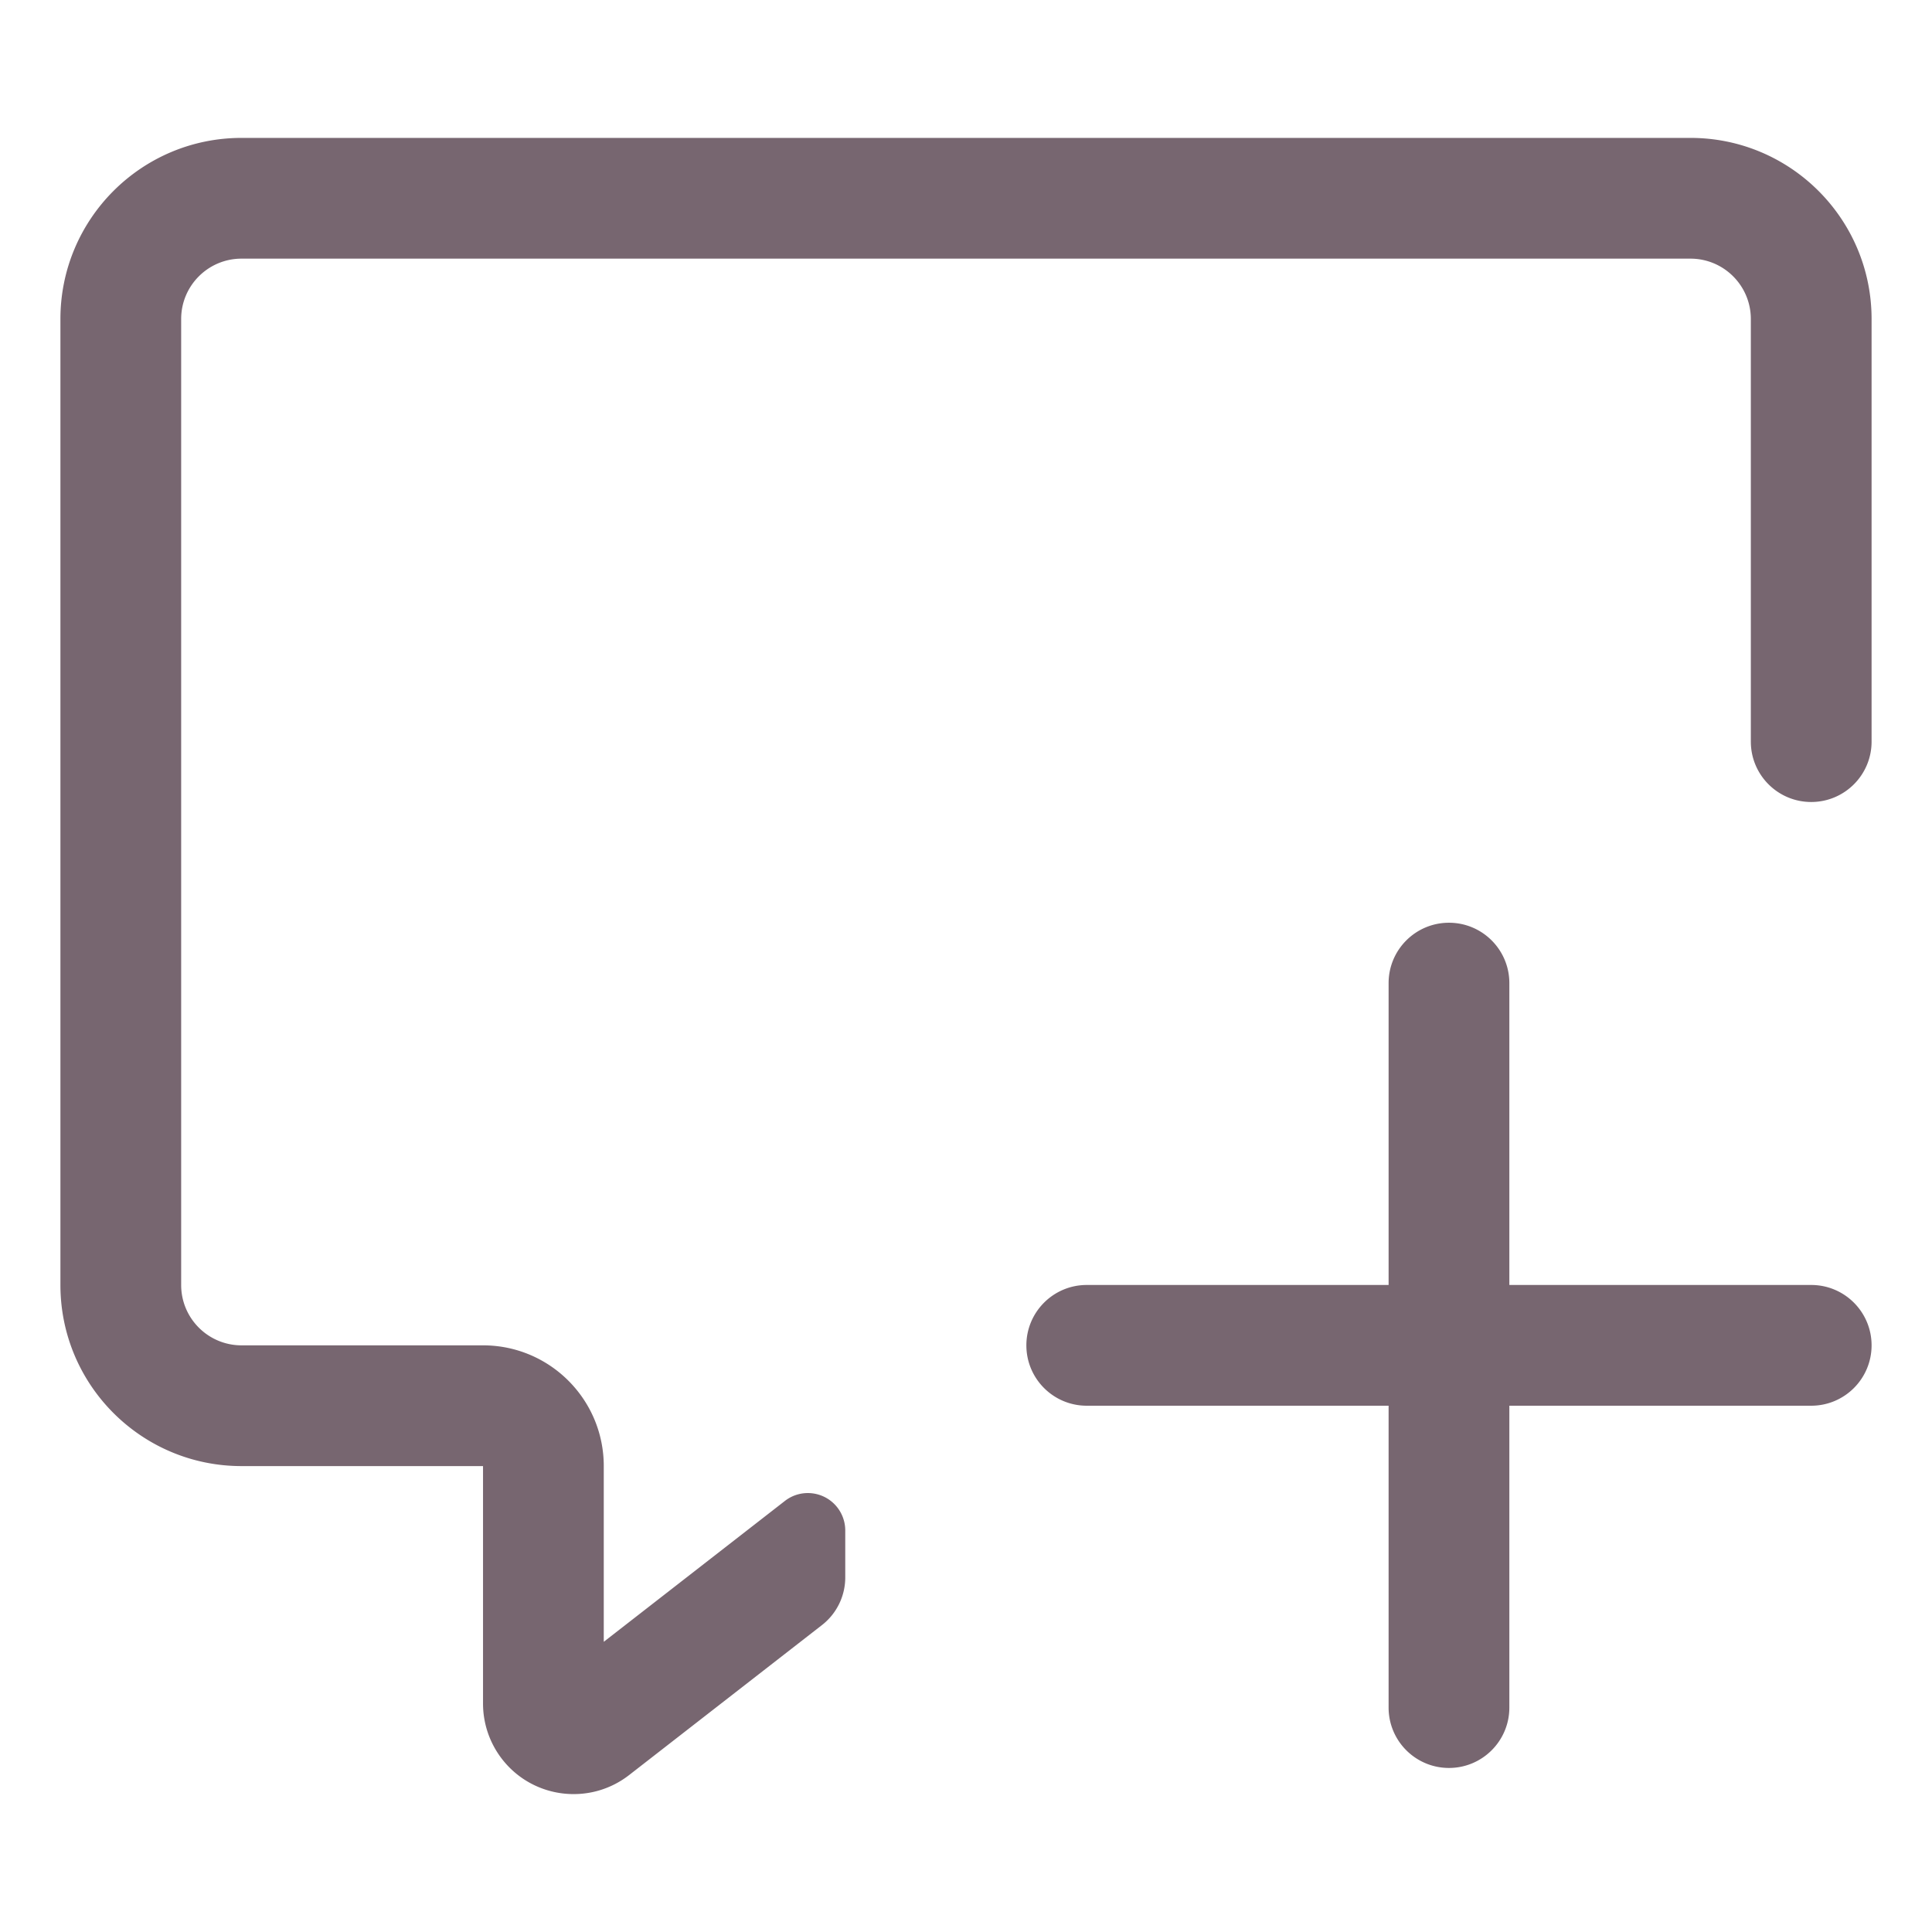 <?xml version="1.0" standalone="no"?><!DOCTYPE svg PUBLIC "-//W3C//DTD SVG 1.1//EN" "http://www.w3.org/Graphics/SVG/1.1/DTD/svg11.dtd"><svg class="icon" width="200px" height="200.00px" viewBox="0 0 1024 1024" version="1.1" xmlns="http://www.w3.org/2000/svg"><path fill="#7766709|-1,7766710|-1,7766711|-1,7766712|-1,7766713|-1,7766714|-1,7766715|-1,7766716|-1,7766717|-1,7766718|-1,7766719|-1,7766720|-1,7766721|-1,7766722|-1,7766723|-1,7766724|-1,7766725|-1,7766726|-1,7766727|-1,7766728|-1" d="M735.989 681.062V521.07c0-17.672 14.326-31.999 31.999-31.999s31.999 14.326 31.999 31.999v159.992H959.978c17.672 0 31.999 14.326 31.999 31.999s-14.326 31.999-31.999 31.999H799.986v159.992c0 17.672-14.326 31.999-31.999 31.999s-31.999-14.326-31.999-31.999V745.059H575.997c-17.672 0-31.999-14.326-31.999-31.999s14.326-31.999 31.999-31.999h159.993zM991.977 393.075c0 17.672-14.326 31.999-31.999 31.999s-31.999-14.326-31.999-31.999V169.087c0-17.672-14.326-31.999-31.999-31.999H128.019c-17.672 0-31.999 14.326-31.999 31.999v511.975c0 17.672 14.326 31.999 31.999 31.999h127.994c35.345 0 63.997 28.653 63.997 63.997v93.138l95.995-74.663c8.643-6.722 21.1-5.166 27.822 3.478a19.827 19.827 0 0 1 4.176 12.172v24.888c0 9.875-4.559 19.196-12.353 25.258l-102.172 79.467c-20.925 16.275-51.08 12.505-67.355-8.42a47.994 47.994 0 0 1-10.11-29.468V777.058H128.019c-53.016 0-95.995-42.979-95.995-95.995V169.087c0-53.016 42.979-95.995 95.995-95.995h767.963c53.016 0 95.995 42.979 95.995 95.995V393.075z" /></svg>
